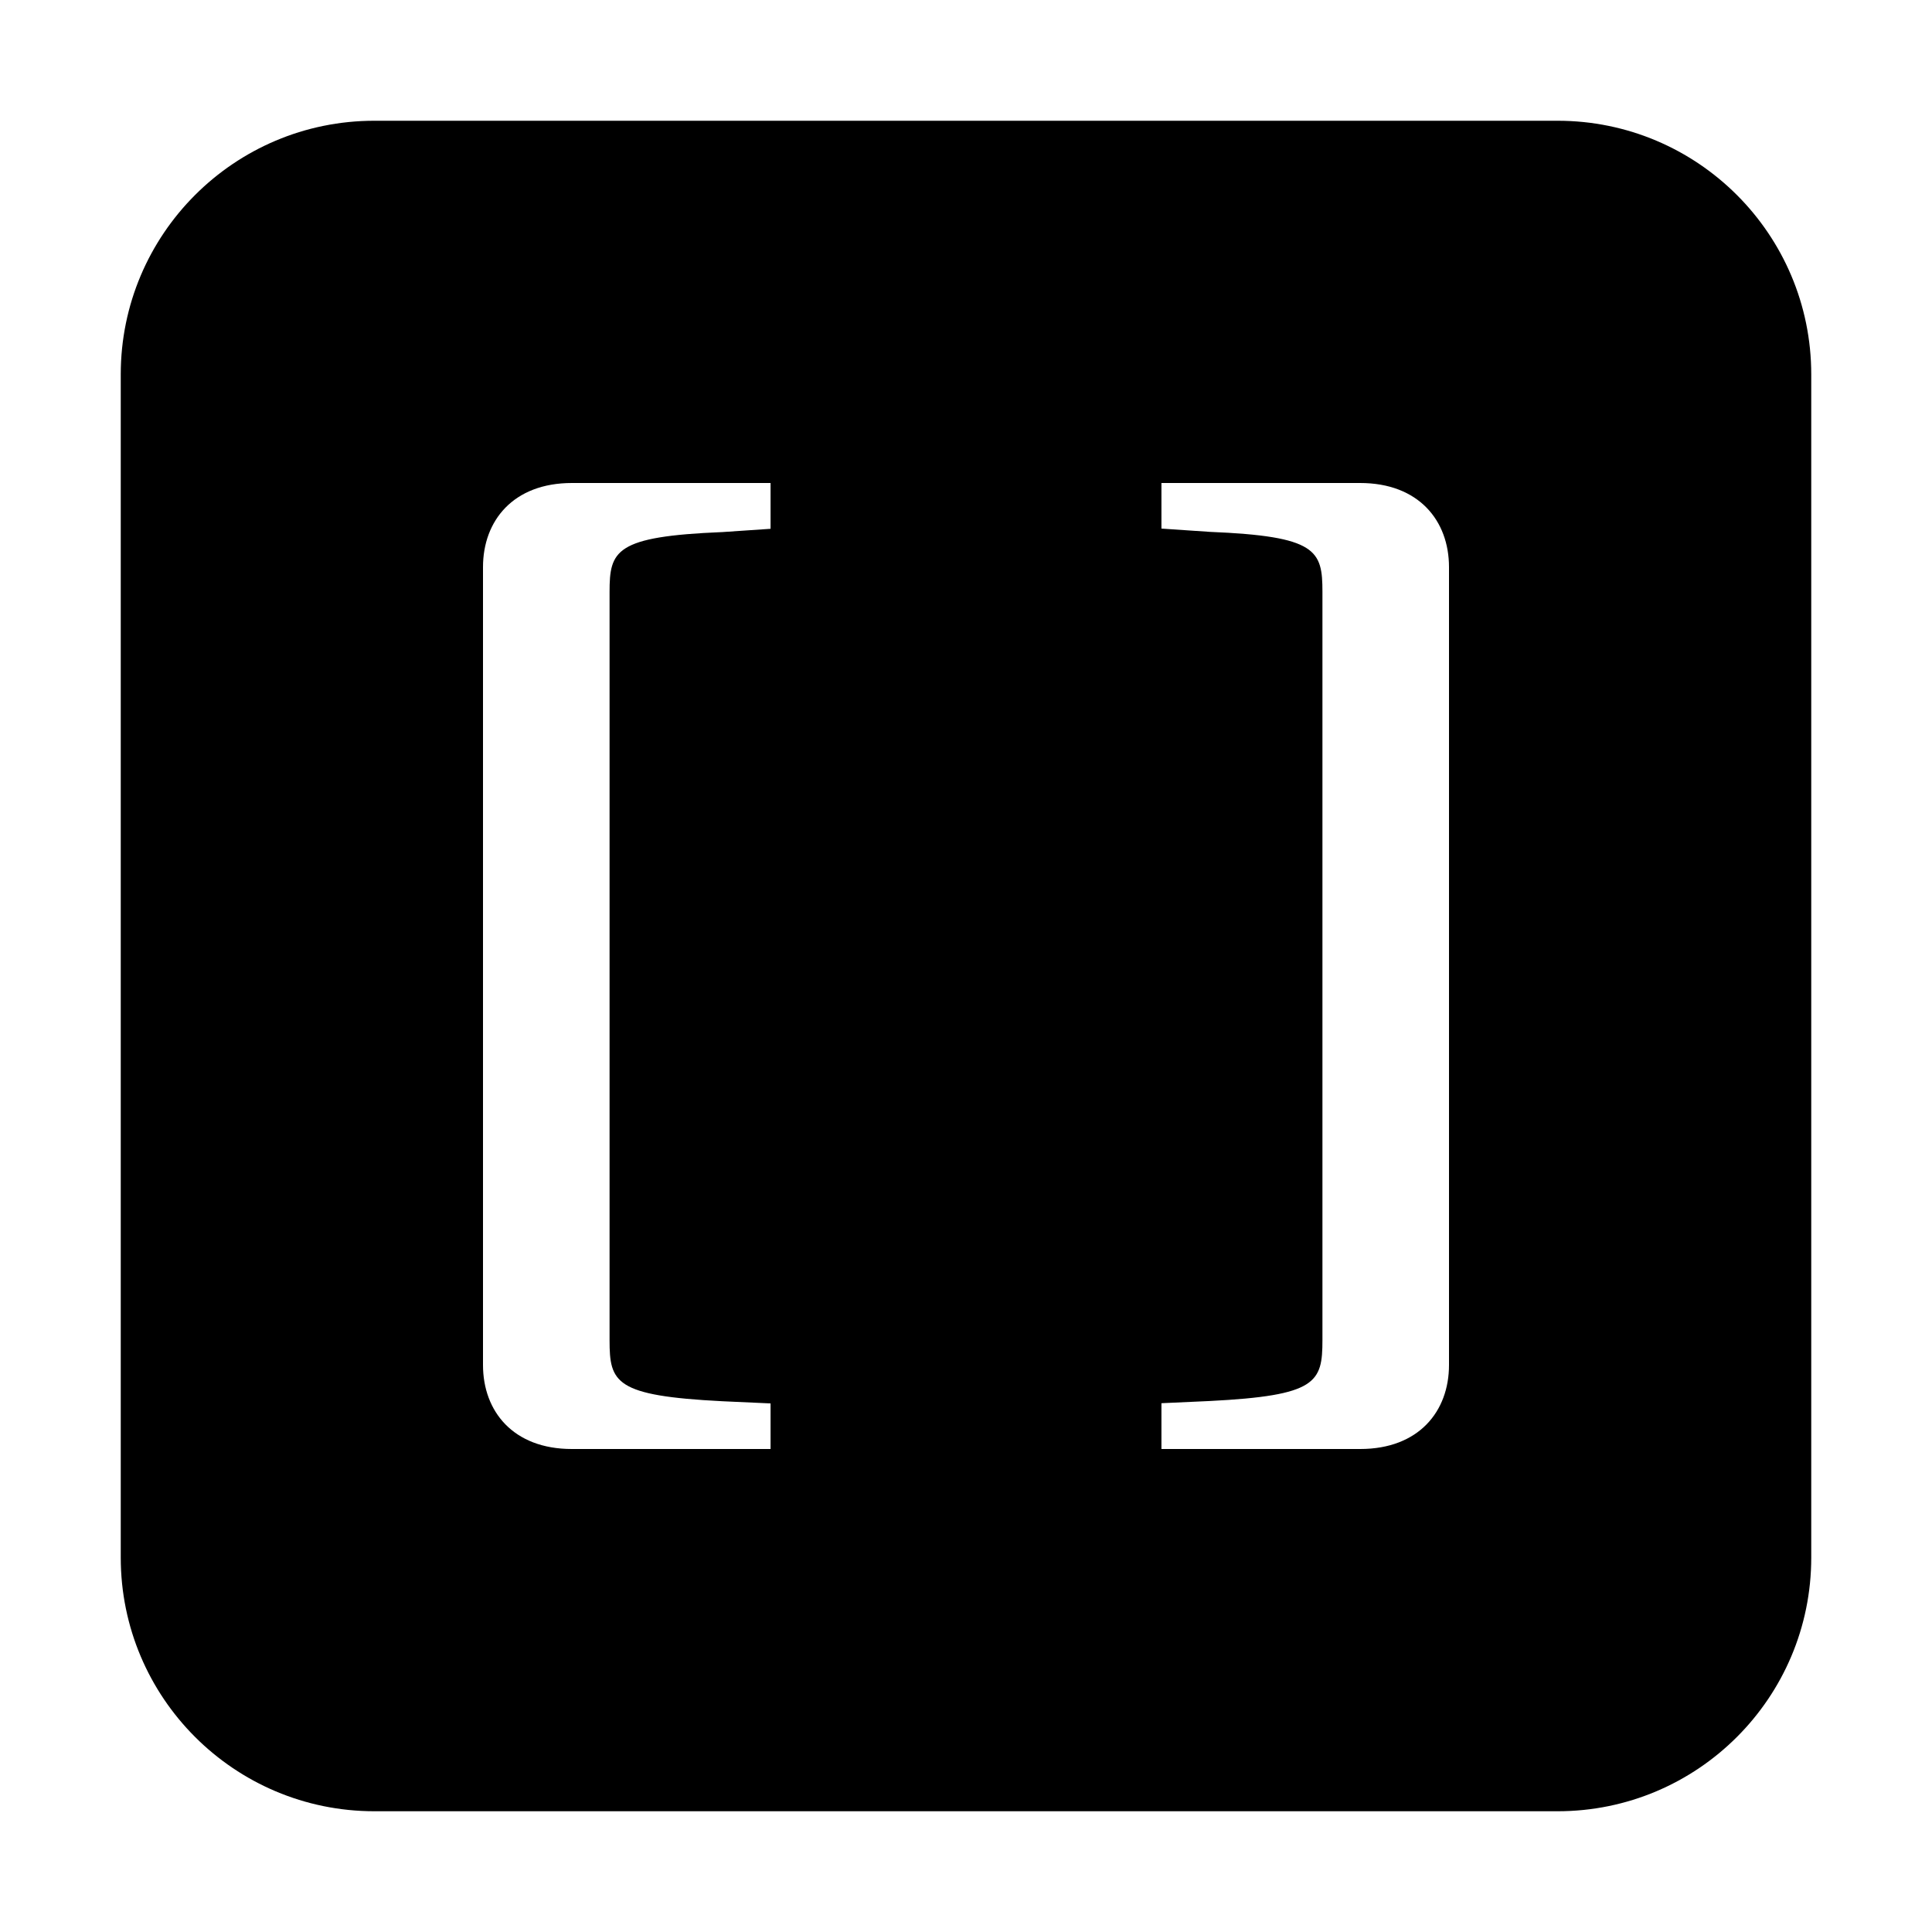 <svg width="620" height="620" viewBox="0 0 620 620" fill="none" xmlns="http://www.w3.org/2000/svg">
<path d="M499.839 38.75H120.146C75.193 38.75 38.75 75.193 38.75 120.146V499.839C38.75 544.802 75.198 581.25 120.161 581.25H499.839C544.802 581.25 581.25 544.802 581.25 499.839V120.161C581.25 75.198 544.802 38.75 499.839 38.75ZM247.282 169.686C247.282 169.686 247.277 169.697 247.271 169.699L231.826 170.748C197.38 172.146 195.615 176.697 195.615 189.996V430.073C195.615 443.721 197.38 447.922 231.826 449.673L247.271 450.373C247.271 450.373 247.282 450.378 247.282 450.383V464.987C247.282 464.987 247.277 465 247.269 465H183.492C164.698 465 155 452.925 155 438.035V181.998C155 167.087 164.716 155 183.533 155H247.266C247.266 155 247.282 155.008 247.282 155.015V169.686ZM465 438.035C465 452.928 455.302 465 436.508 465H372.731C372.731 465 372.718 464.995 372.718 464.987V450.316C372.718 450.316 372.723 450.303 372.731 450.303L388.174 449.603C422.62 447.854 424.385 443.651 424.385 430.004V189.927C424.385 176.628 422.62 172.078 388.174 170.678L372.731 169.629C372.731 169.629 372.718 169.622 372.718 169.614V155.013C372.718 155.013 372.723 155 372.731 155H436.467C455.282 155 465 167.087 465 181.998V438.035Z" fill="currentColor"/>
</svg>
